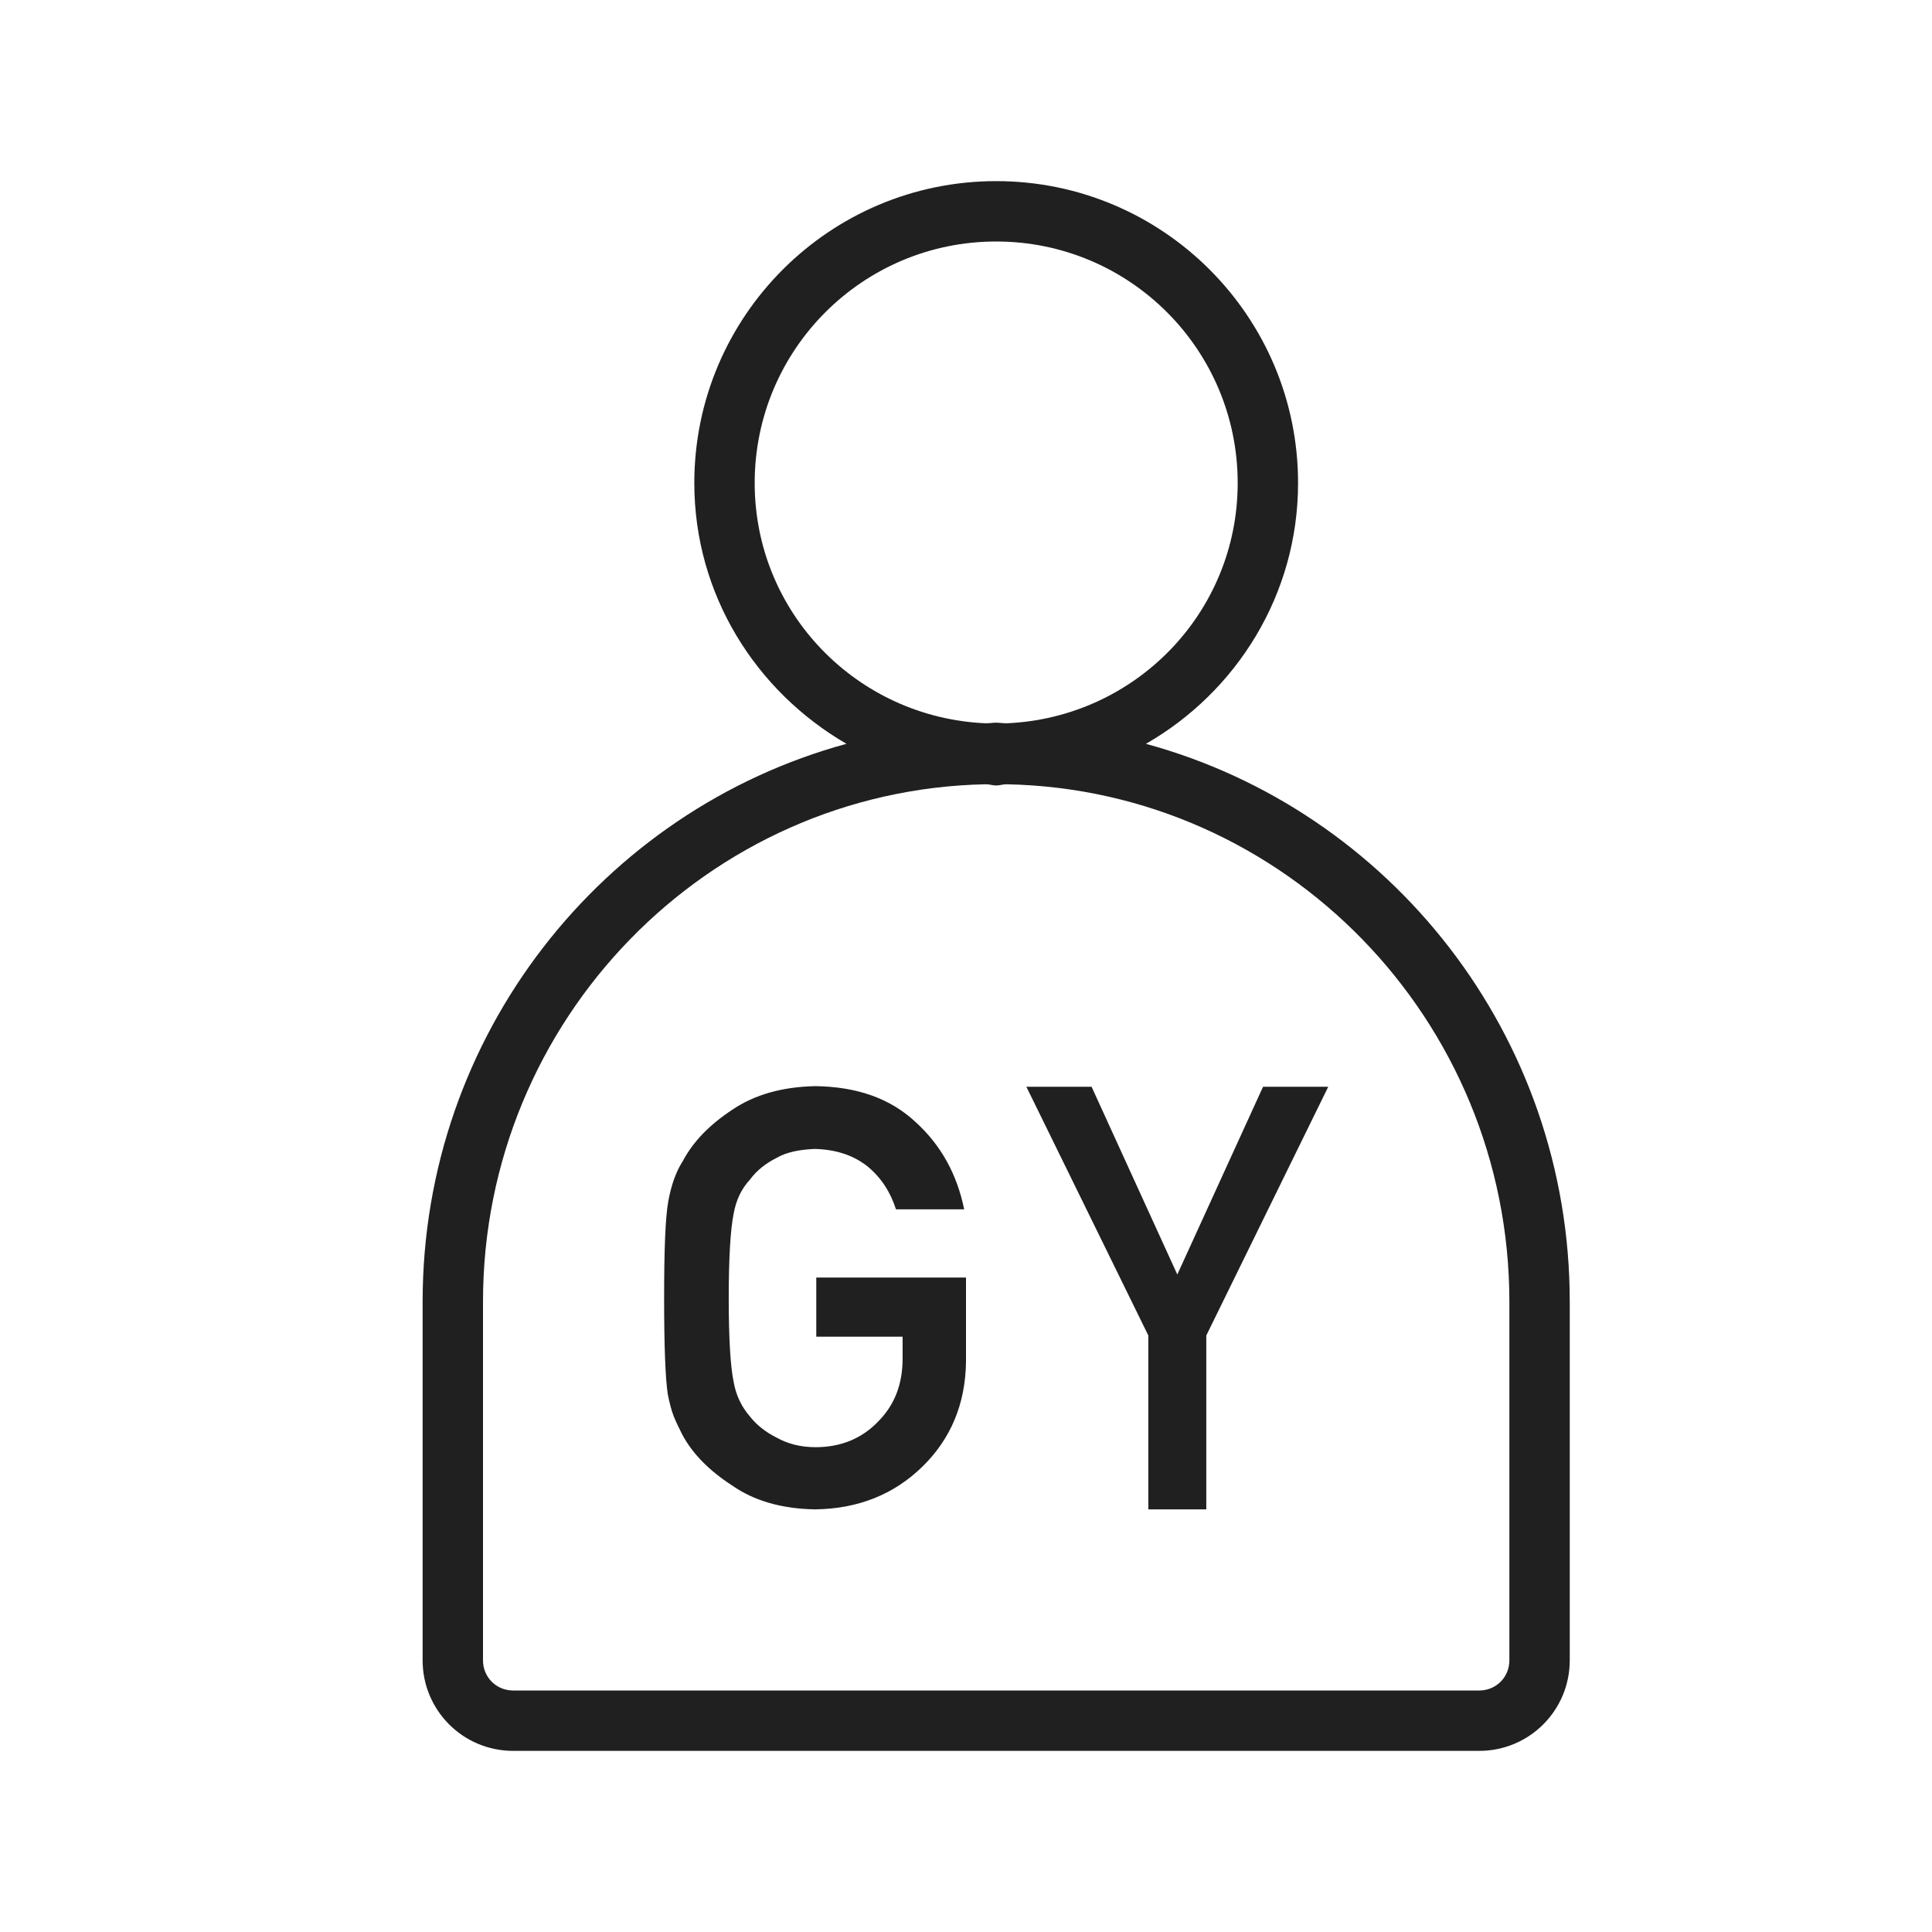 <svg width="32" height="32" viewBox="0 0 32 32" fill="none" xmlns="http://www.w3.org/2000/svg">
<path d="M18.98 12.32C20.48 11.46 21.5 9.85 21.5 8C21.5 5.24 19.26 3 16.5 3C13.74 3 11.5 5.24 11.5 8C11.5 9.85 12.52 11.45 14.02 12.32C9.98 13.42 7 17.14 7 21.56V27.5C7 28.33 7.67 29 8.5 29H24.5C25.33 29 26 28.33 26 27.5V21.56C26 17.14 23.02 13.42 18.98 12.32ZM12.5 8C12.5 5.79 14.29 4 16.5 4C18.71 4 20.5 5.79 20.5 8C20.5 10.15 18.8 11.89 16.67 11.98C16.61 11.98 16.56 11.97 16.5 11.97C16.44 11.97 16.39 11.98 16.33 11.98C14.2 11.89 12.5 10.15 12.5 8ZM25 27.5C25 27.78 24.78 28 24.5 28H8.5C8.22 28 8 27.78 8 27.5V21.56C8 16.89 11.72 13.08 16.33 12.99C16.39 12.99 16.44 13.01 16.5 13.01C16.56 13.01 16.61 12.99 16.67 12.99C21.28 13.08 25 16.89 25 21.56V27.5ZM13.51 21.16H16V22.56C15.99 23.25 15.75 23.83 15.28 24.29C14.81 24.75 14.22 24.99 13.5 25C12.95 24.99 12.49 24.86 12.12 24.6C11.75 24.36 11.47 24.08 11.3 23.76C11.25 23.66 11.2 23.56 11.16 23.46C11.12 23.36 11.09 23.24 11.06 23.09C11.02 22.82 11 22.29 11 21.5C11 20.7 11.02 20.16 11.07 19.89C11.12 19.62 11.2 19.4 11.31 19.23C11.48 18.91 11.75 18.63 12.13 18.38C12.5 18.13 12.96 18 13.51 17.99C14.19 18 14.74 18.19 15.16 18.58C15.59 18.97 15.85 19.45 15.97 20.03H14.84C14.75 19.75 14.6 19.51 14.37 19.32C14.13 19.13 13.84 19.04 13.5 19.03C13.25 19.04 13.03 19.08 12.86 19.18C12.68 19.27 12.53 19.39 12.42 19.54C12.28 19.69 12.19 19.88 12.15 20.11C12.1 20.36 12.07 20.82 12.07 21.5C12.07 22.18 12.1 22.64 12.15 22.88C12.19 23.12 12.29 23.31 12.42 23.46C12.53 23.6 12.68 23.72 12.86 23.81C13.04 23.91 13.25 23.97 13.51 23.97C13.92 23.97 14.27 23.83 14.54 23.55C14.81 23.28 14.95 22.94 14.95 22.5V22.14H13.52V21.16H13.51ZM20.92 18H22L19.98 22.12V25H19.02V22.12L17 18H18.08L19.5 21.11L20.92 18Z" fill="#202020"/>
</svg>
